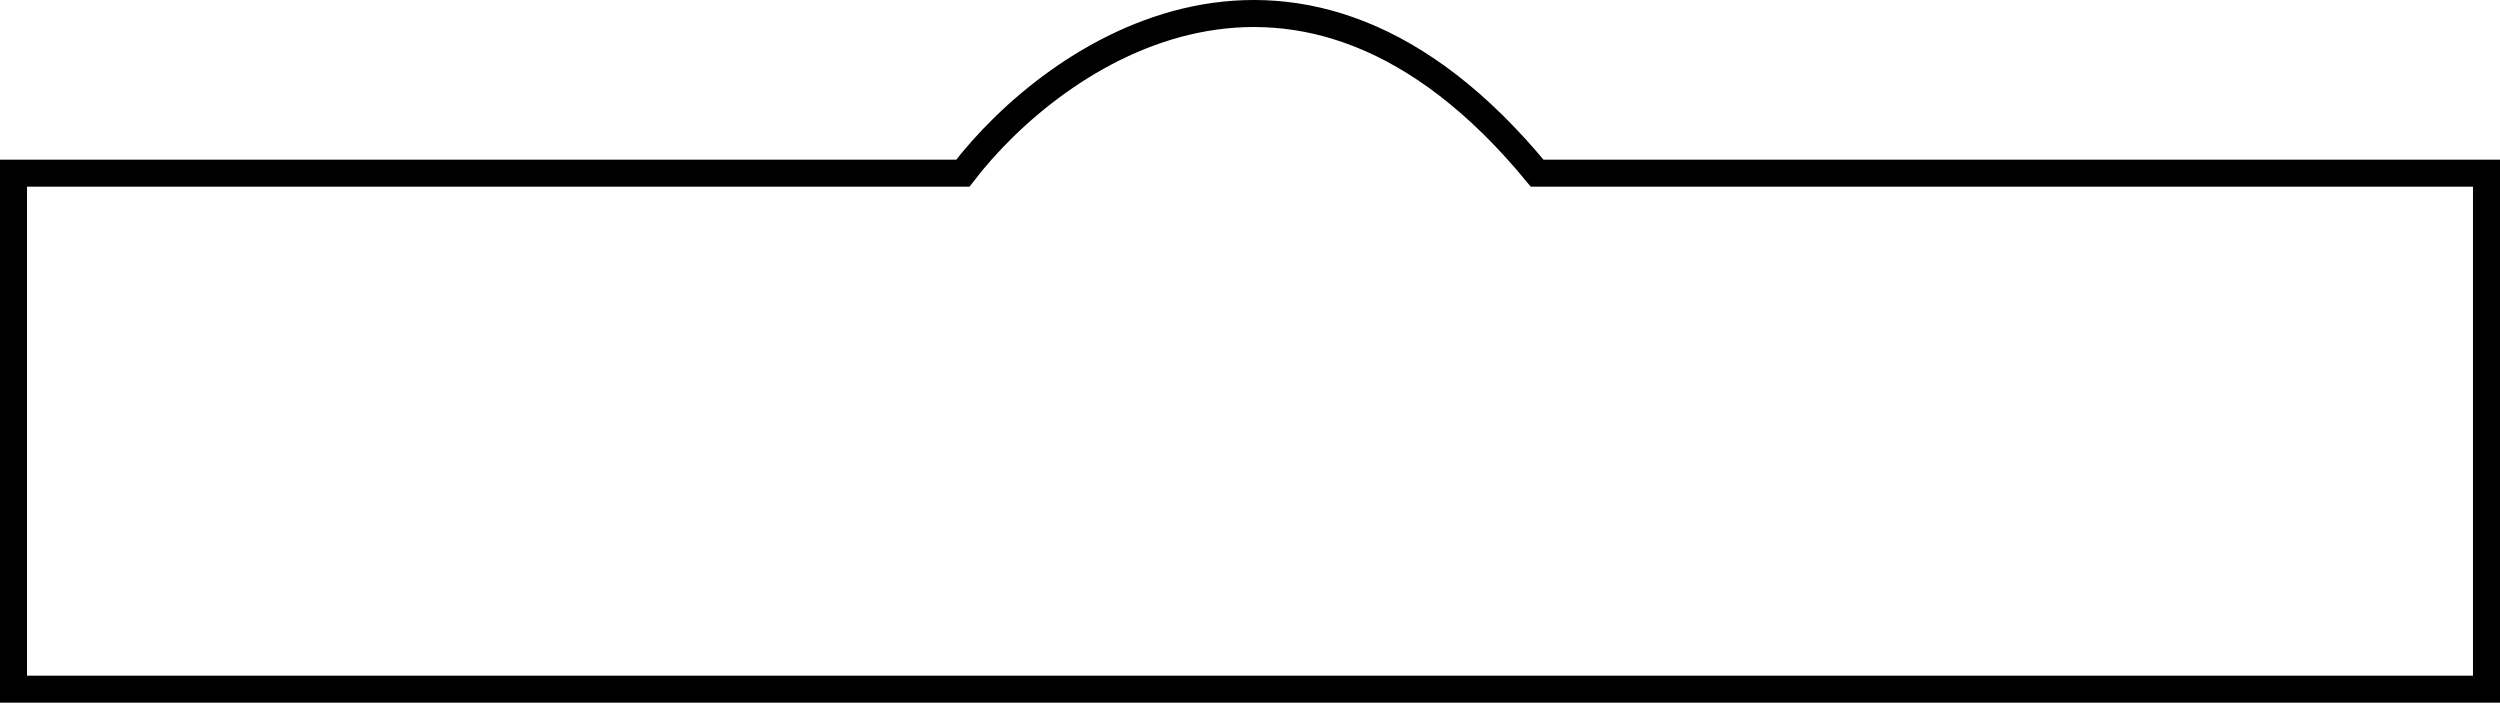 <svg width="370" height="104" viewBox="0 0 370 104" fill="none" xmlns="http://www.w3.org/2000/svg">
<path d="M142.5 25.632H2L2 102H368.001L368 25.632H227.5C192.3 -17.168 156.167 7.799 142.5 25.632Z" stroke="black" stroke-width="4"/>
</svg>
